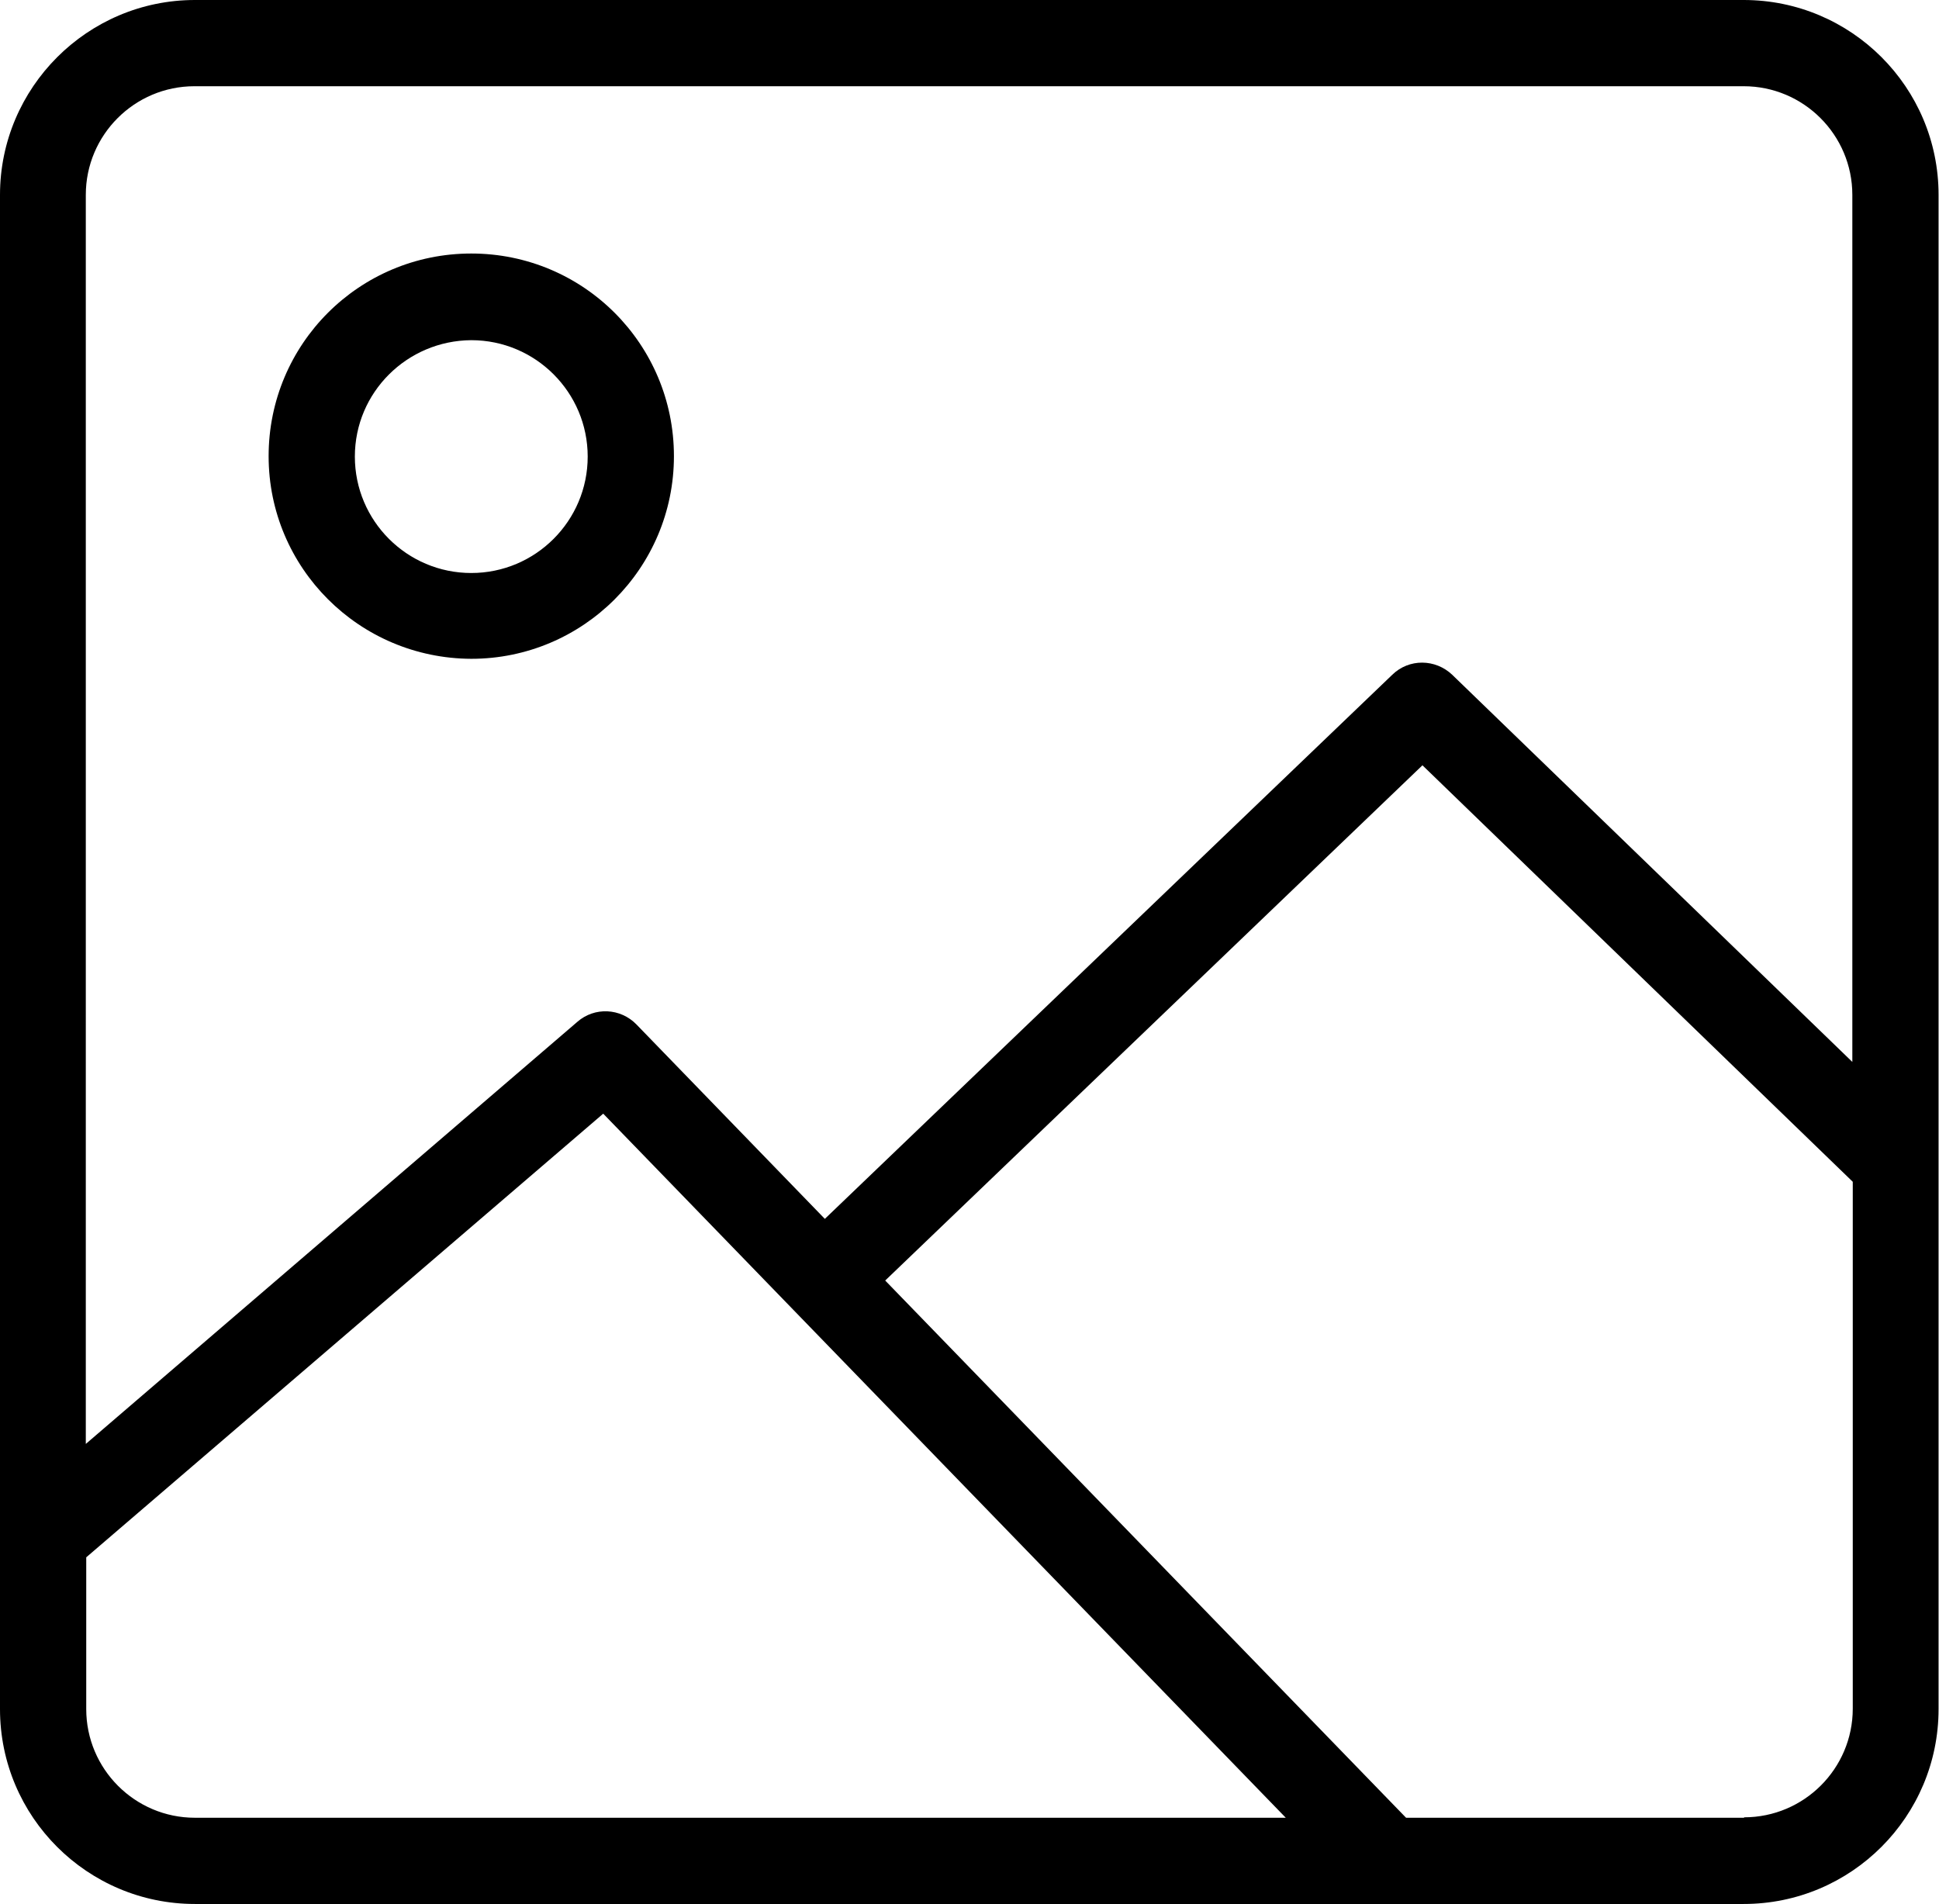 <?xml version="1.0" encoding="UTF-8"?><svg id="Layer_2" xmlns="http://www.w3.org/2000/svg" viewBox="0 0 44.97 44.16"><g id="Layer_1-2"><path d="M40.45,0H4.52C2.03,0,0,2.03,0,4.52v35.12c0,2.5,2.03,4.52,4.52,4.52h35.92c2.5,0,4.52-2.03,4.52-4.52V4.52c0-2.5-2.03-4.52-4.52-4.52ZM4.52,2h35.92c1.39,0,2.52,1.13,2.52,2.52v20.11l-9.28-8.98c-.39-.37-1-.38-1.39,0l-13.16,12.62-4.37-4.51c-.37-.38-.97-.41-1.37-.06l-11.4,9.79V4.52c0-1.39,1.13-2.52,2.52-2.52ZM2,39.64v-3.52l11.99-10.29,4.4,4.54h0s0,0,0,0l11.43,11.79H4.52c-1.39,0-2.52-1.13-2.52-2.52ZM40.45,42.16h-7.84l-12.08-12.46,12.46-11.95,9.98,9.66v12.22c0,1.39-1.13,2.52-2.52,2.52Z" style="fill:currentColor; stroke-width:0px;"/><path d="M10.93,15.28c2.59,0,4.7-2.1,4.7-4.7s-2.1-4.7-4.7-4.7-4.7,2.1-4.7,4.7c0,2.59,2.1,4.69,4.7,4.7ZM10.93,7.89c1.49,0,2.7,1.21,2.7,2.7s-1.21,2.7-2.7,2.7-2.7-1.21-2.7-2.7h0c0-1.49,1.21-2.69,2.7-2.7Z" style="fill:currentColor; stroke-width:0px;"/></g></svg>